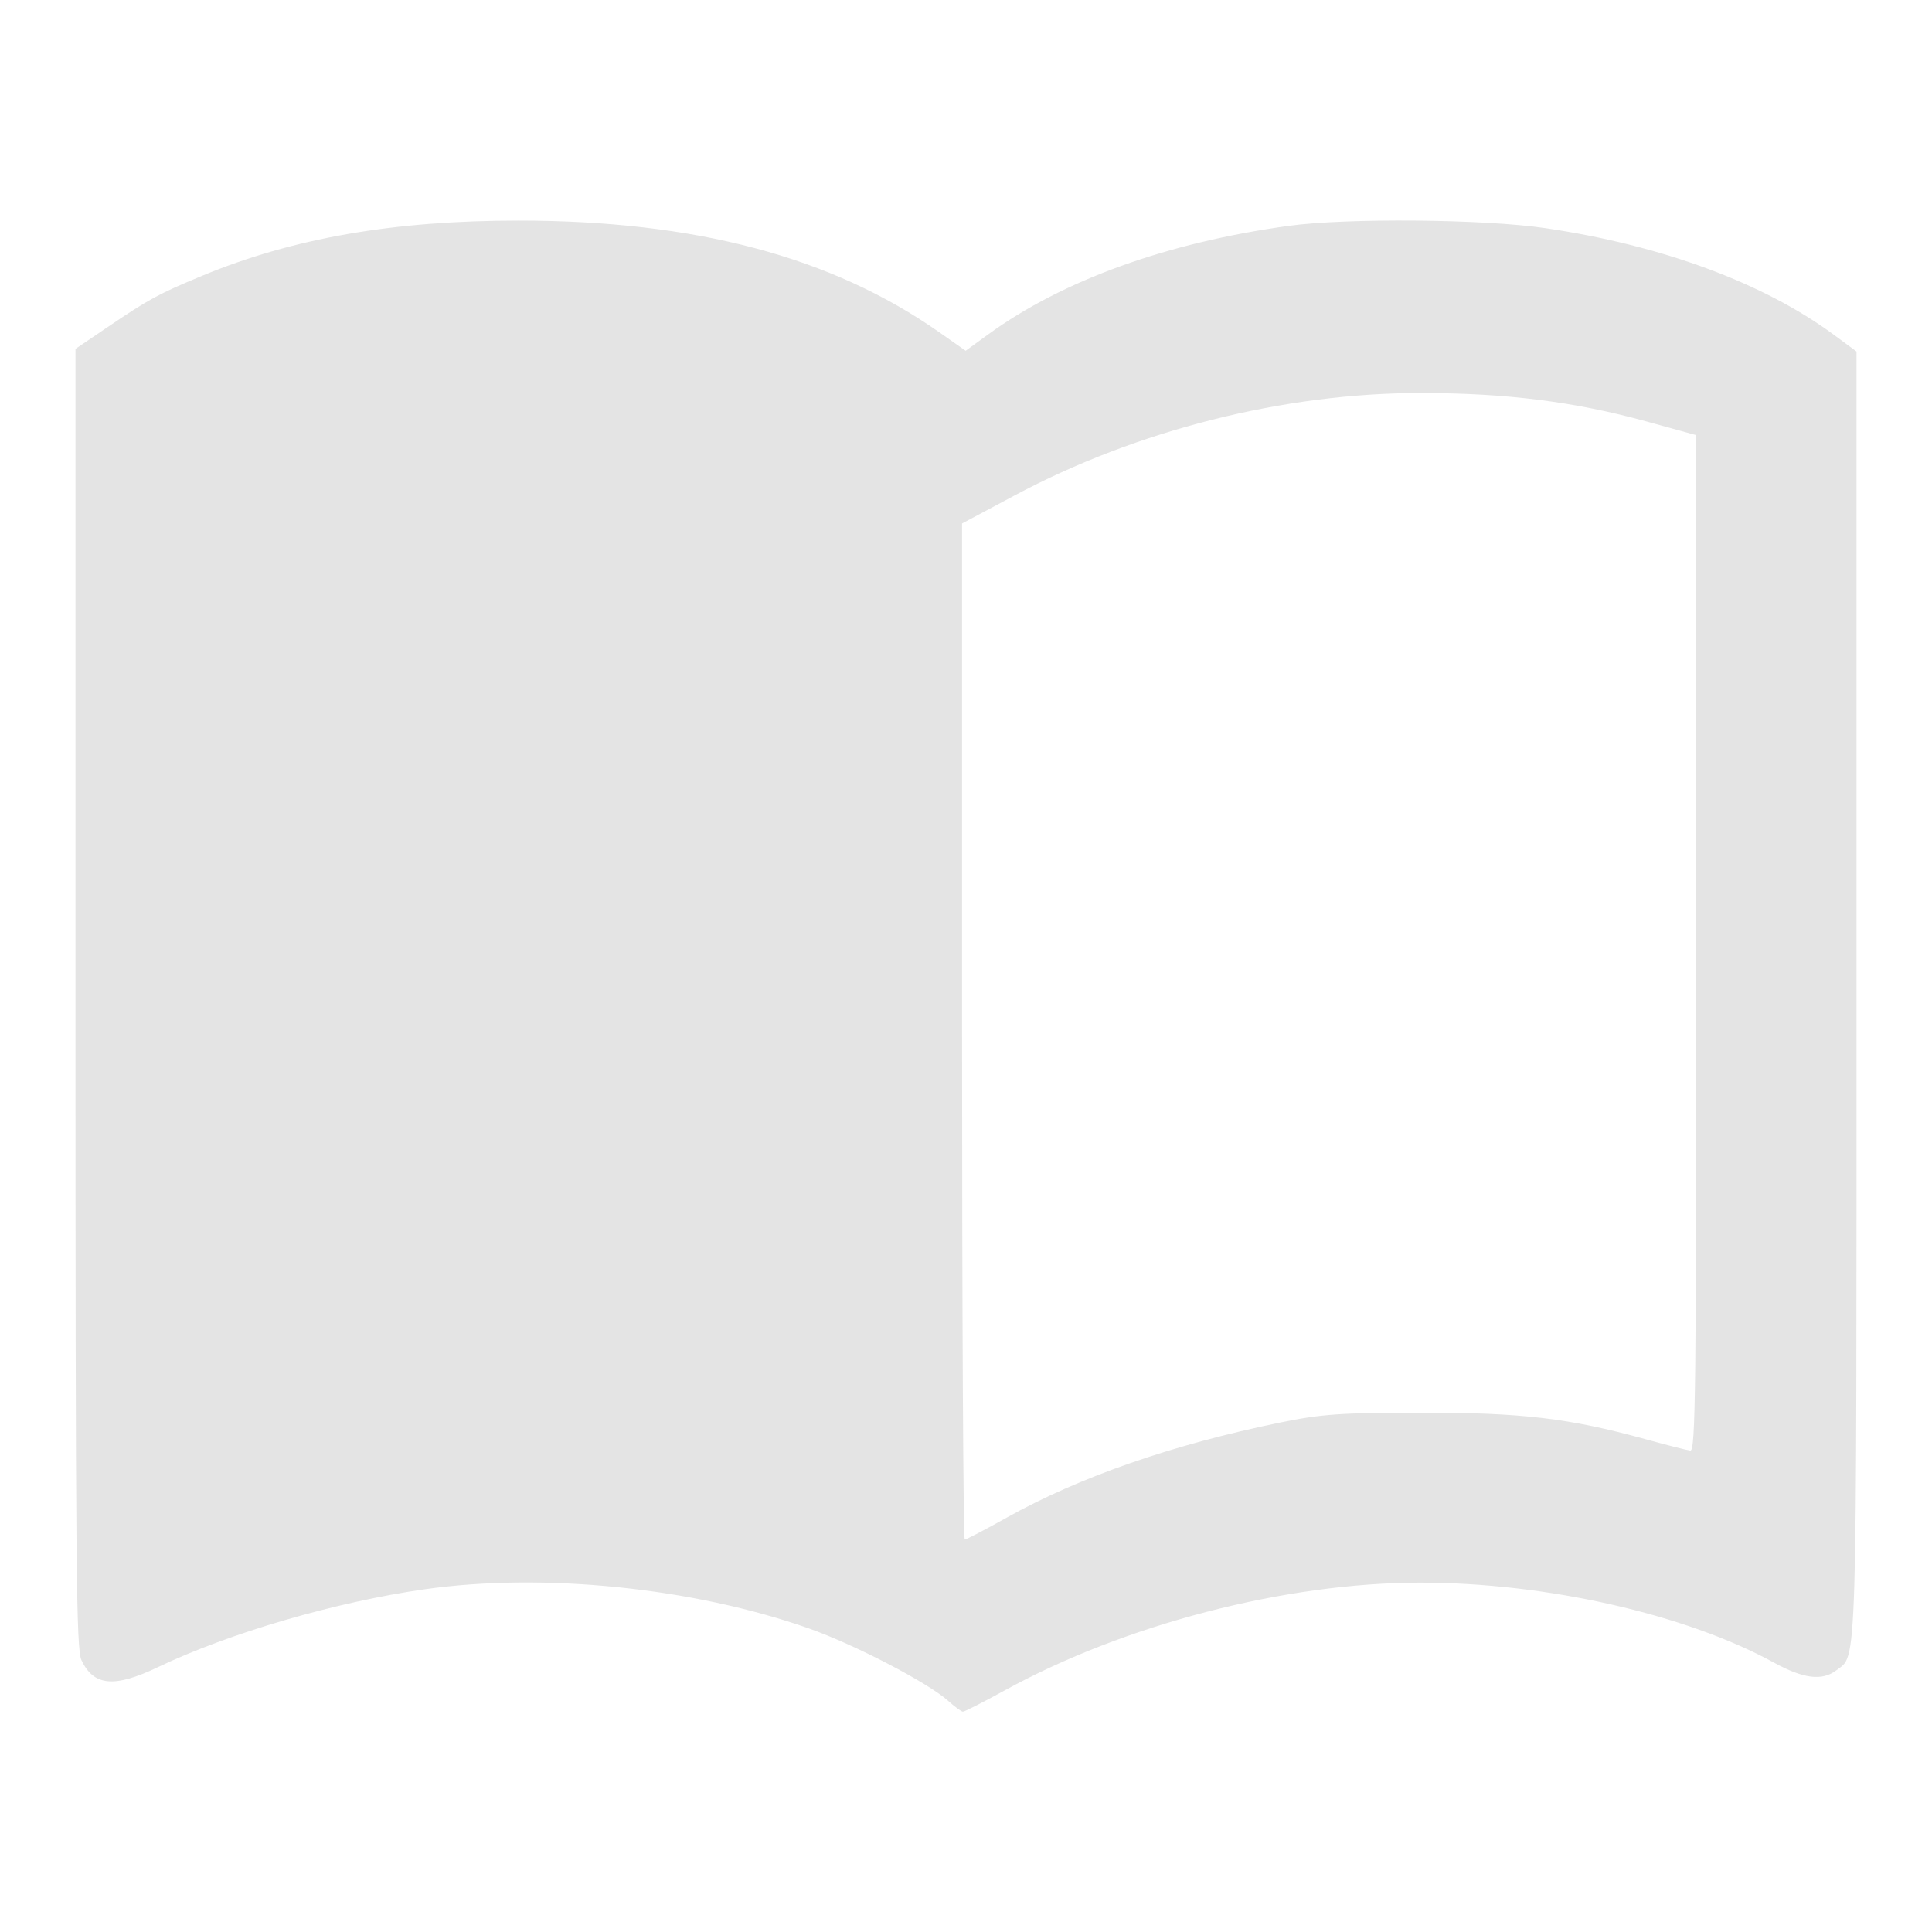 <?xml version="1.0" encoding="UTF-8" standalone="no"?>
<svg
   xmlns:dc="http://purl.org/dc/elements/1.1/"
   xmlns:cc="http://creativecommons.org/ns#"
   xmlns:rdf="http://www.w3.org/1999/02/22-rdf-syntax-ns#"
   xmlns:svg="http://www.w3.org/2000/svg"
   xmlns="http://www.w3.org/2000/svg"
   xmlns:sodipodi="http://sodipodi.sourceforge.net/DTD/sodipodi-0.dtd"
   xmlns:inkscape="http://www.inkscape.org/namespaces/inkscape"
   height="256"
   viewBox="0 0 128 128"
   width="256"
   version="1.1"
   id="svg6"
   sodipodi:docname="reading.svg"
   inkscape:version="0.92.1 r15371"
   style="fill:#ffffff">
  <defs
     id="defs10" />
  <sodipodi:namedview
     pagecolor="#ffffff"
     bordercolor="#666666"
     borderopacity="1"
     objecttolerance="10"
     gridtolerance="10"
     guidetolerance="10"
     inkscape:pageopacity="0"
     inkscape:pageshadow="2"
     inkscape:window-width="1920"
     inkscape:window-height="1138"
     id="namedview8"
     showgrid="false"
     inkscape:zoom="2.4583333"
     inkscape:cx="43.174857"
     inkscape:cy="109.16685"
     inkscape:window-x="1920"
     inkscape:window-y="0"
     inkscape:window-maximized="1"
     inkscape:current-layer="svg6" />
  <path
     style="opacity:1;fill:#e4e4e4;fill-opacity:1;stroke:none;stroke-width:0.084;stroke-linecap:round;stroke-linejoin:round;stroke-miterlimit:4;stroke-dasharray:none;stroke-opacity:1;paint-order:normal"
     d="m 62.82,112.686 c -1.356,-1.213 -6.216,-3.738 -9.24,-4.802 -7.676,-2.699 -17.561,-3.708 -25.425,-2.594 -5.869,0.832 -12.962,2.901 -17.69,5.162 -2.891,1.382 -4.251,1.259 -5.068,-0.46 C 5.048,109.261 5,103.953 5,66.137 V 23.114 l 2.163,-1.465 c 2.71,-1.835 3.343,-2.179 6.217,-3.372 6.025,-2.501 12.689,-3.665 20.988,-3.663 11.692,0.002 20.733,2.401 27.85,7.391 l 1.759,1.233 1.519,-1.102 c 4.918,-3.569 11.826,-6.062 19.874,-7.171 3.859,-0.532 12.913,-0.453 17.003,0.148 7.696,1.131 14.473,3.634 19.118,7.062 l 1.508,1.113 v 42.504 c 0,45.829 0.061,43.804 -1.342,44.873 -0.936,0.713 -2.169,0.56 -4.126,-0.512 -5.862,-3.211 -15.091,-5.299 -23.427,-5.299 -8.929,0 -19.581,2.763 -27.558,7.148 -1.411,0.776 -2.65,1.406 -2.753,1.4 -0.103,-0.005 -0.541,-0.327 -0.974,-0.714 z m 3.863,-12.133 c 4.831,-2.7 10.986,-4.839 18.164,-6.312 2.703,-0.555 4.015,-0.646 9.309,-0.649 6.668,-0.003 9.797,0.366 14.816,1.747 1.442,0.397 2.799,0.742 3.016,0.767 0.348,0.038 0.393,-3.864 0.393,-33.614 V 28.832 l -3.278,-0.903 c -4.777,-1.316 -9.264,-1.883 -14.947,-1.89 -9.042,-0.011 -18.825,2.454 -26.943,6.788 l -3.474,1.855 v 33.659 c 0,18.513 0.08,33.659 0.178,33.659 0.098,0 1.343,-0.651 2.767,-1.446 z"
     id="path4513"
     inkscape:connector-curvature="0" />
</svg>
